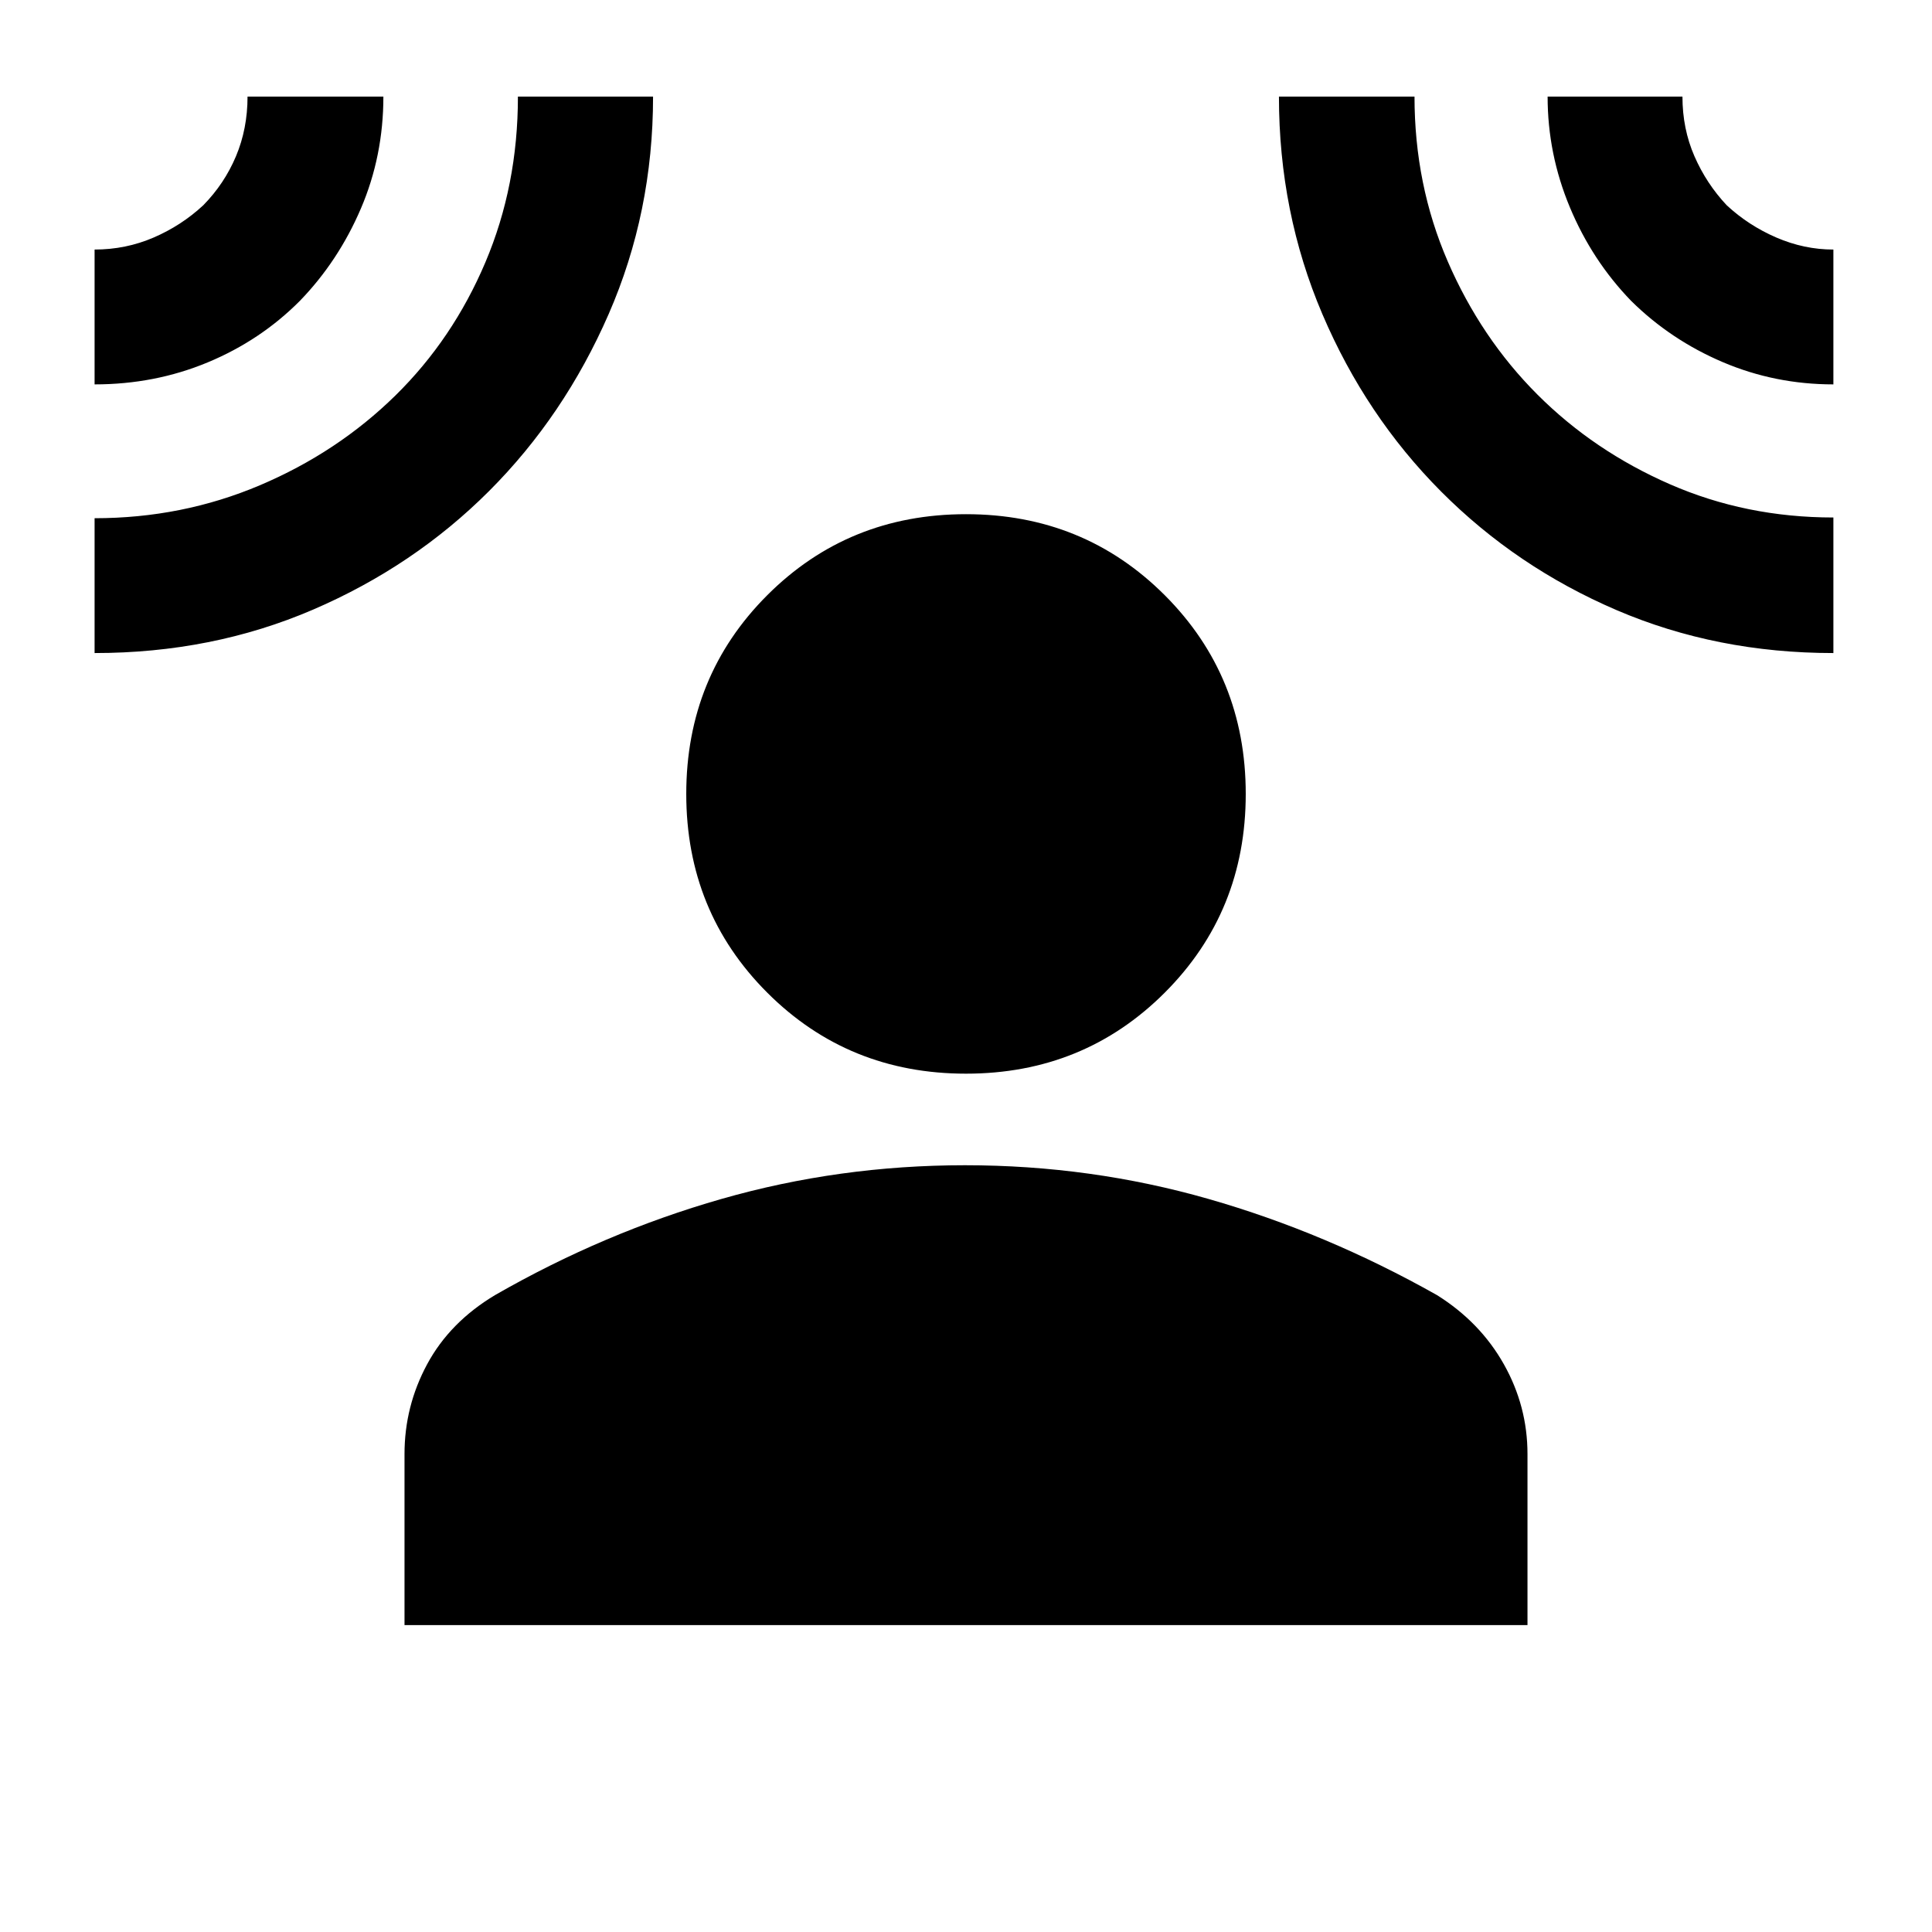 <svg xmlns="http://www.w3.org/2000/svg" height="20" viewBox="0 -960 960 960" width="20"><path d="M480-426.5q-58.5 0-98.75-40.25T341-565.5q0-58.5 40.25-98.75T480-704.5q58.5 0 98.75 40.25T619-565.5q0 58.5-40.25 98.75T480-426.5Zm-279 274v-85q0-23.75 11.25-44.63 11.25-20.87 33.69-34.32Q300-347.5 358.5-364.25 417-381 479.5-381t121 16.75q58.5 16.75 113.56 47.8 21.44 13.45 33.19 34.32Q759-261.25 759-237.5v85H201ZM47-769v-67q15.5 0 29.32-5.96T101-858q10.52-10.72 16.26-24.37Q123-896.02 123-912h67.5q0 29.5-11.17 55.6T149-810.5q-19.55 19.66-45.83 30.58Q76.9-769 47-769Zm0 133.5v-67q43.52 0 82.11-16.36 38.58-16.36 67.39-44.64 28.5-28 44.67-66.12 16.18-38.12 16.18-82.38h67.15q0 57.51-22.06 108.07-22.07 50.57-59.42 87.93-37.36 37.36-87.48 58.93Q105.41-635.5 47-635.5Zm864 0q-58 0-107.76-21.35-49.75-21.35-87.18-58.93-37.42-37.58-58.99-88.15Q635.5-854.49 635.5-912h67.36q0 43.8 16.52 81.91t44.56 66.15q28.04 28.04 65.83 44.56 37.79 16.52 81.23 16.52v67.36Zm0-133.5q-29 0-54.92-11.04-25.92-11.03-45.58-30.46-19.43-20.08-30.46-46.54Q769-883.5 769-912h67q0 15.98 5.96 29.63Q847.92-868.72 858-858q10.86 10.08 24.68 16.04Q896.5-836 911-836v67Z"/></svg>